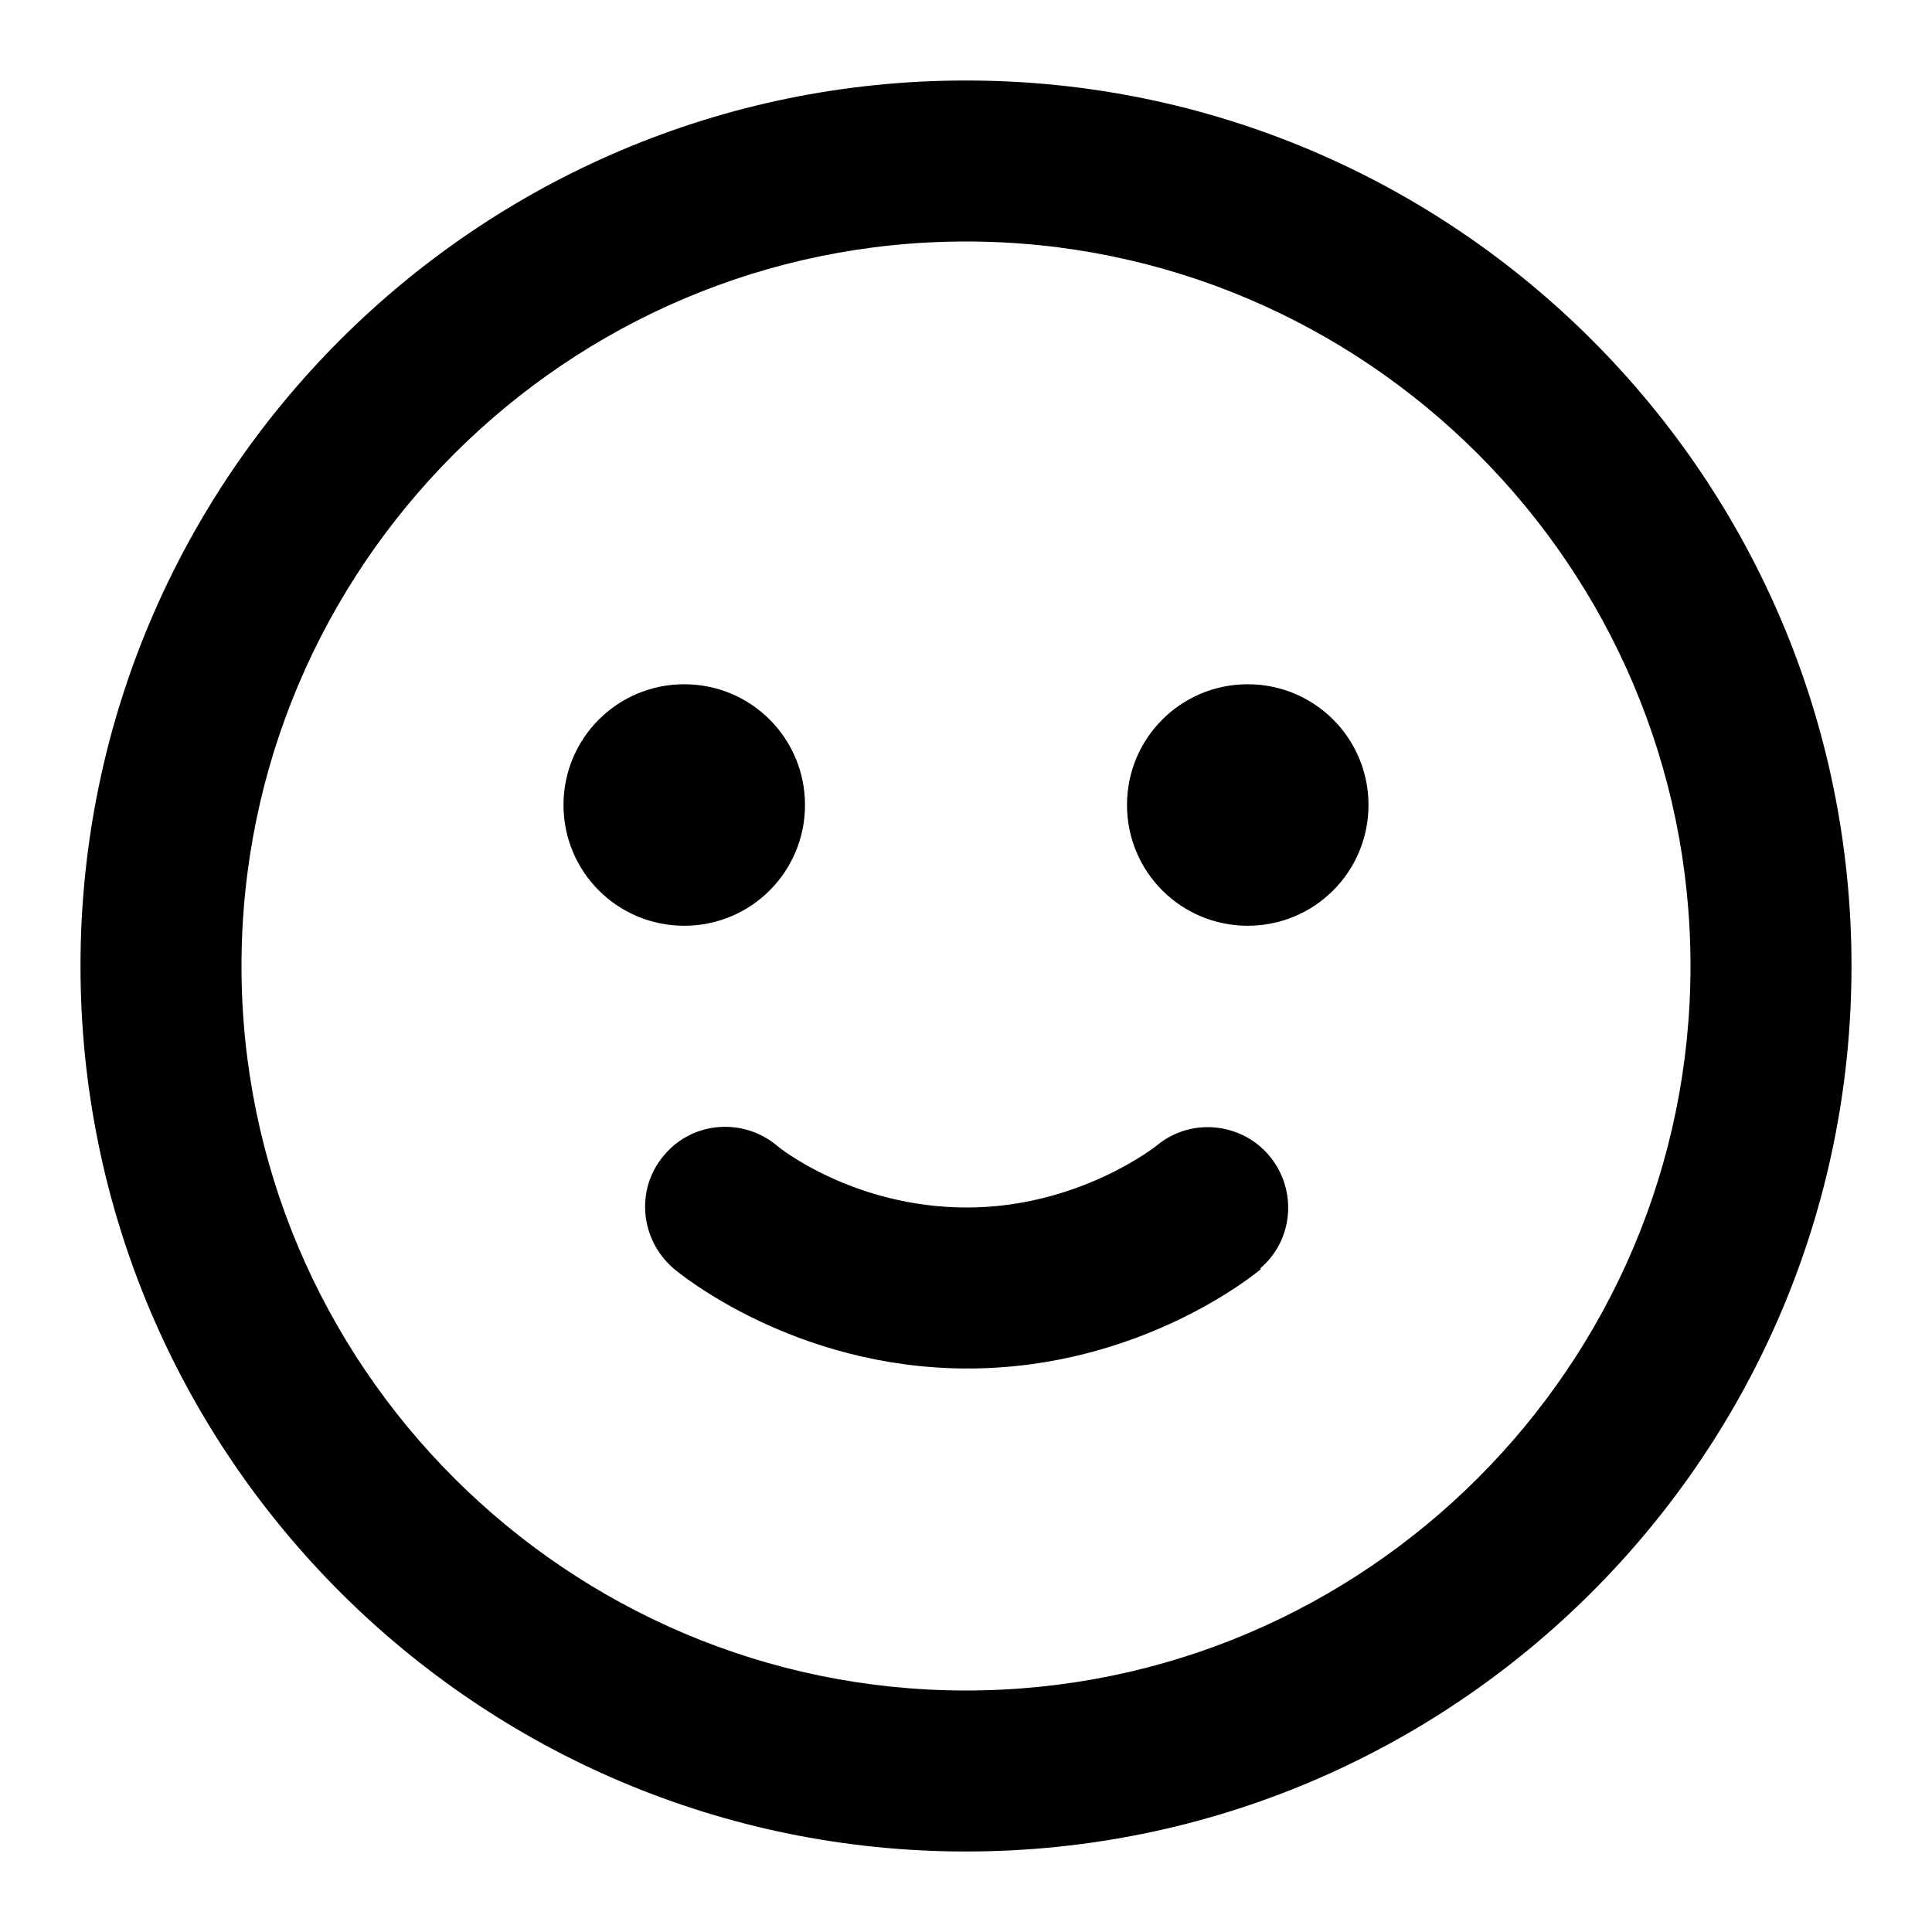<?xml version="1.0" encoding="UTF-8"?><svg id="Layer_1" xmlns="http://www.w3.org/2000/svg" viewBox="0 0 24 24"><path d="M12,23c-6.07,0-11-4.93-11-11S5.93,1,12,1s11,4.93,11,11-4.93,11-11,11Zm0-20C7.04,3,3,7.04,3,12s4.04,9,9,9,9-4.04,9-9S16.96,3,12,3Zm3.65,12.76c.42-.35,.47-.98,.12-1.4-.35-.42-.98-.48-1.4-.13,0,0-.96,.77-2.36,.77s-2.33-.74-2.36-.77c-.42-.35-1.05-.3-1.4,.12-.36,.42-.3,1.05,.12,1.41,.06,.05,1.49,1.24,3.65,1.24s3.59-1.19,3.65-1.24Zm-.15-7.26c-.83,0-1.5,.67-1.5,1.5s.67,1.5,1.5,1.5,1.5-.67,1.5-1.5-.67-1.5-1.5-1.5Zm-7,0c-.83,0-1.5,.67-1.5,1.5s.67,1.5,1.5,1.5,1.5-.67,1.5-1.5-.67-1.5-1.5-1.5Z"/></svg>